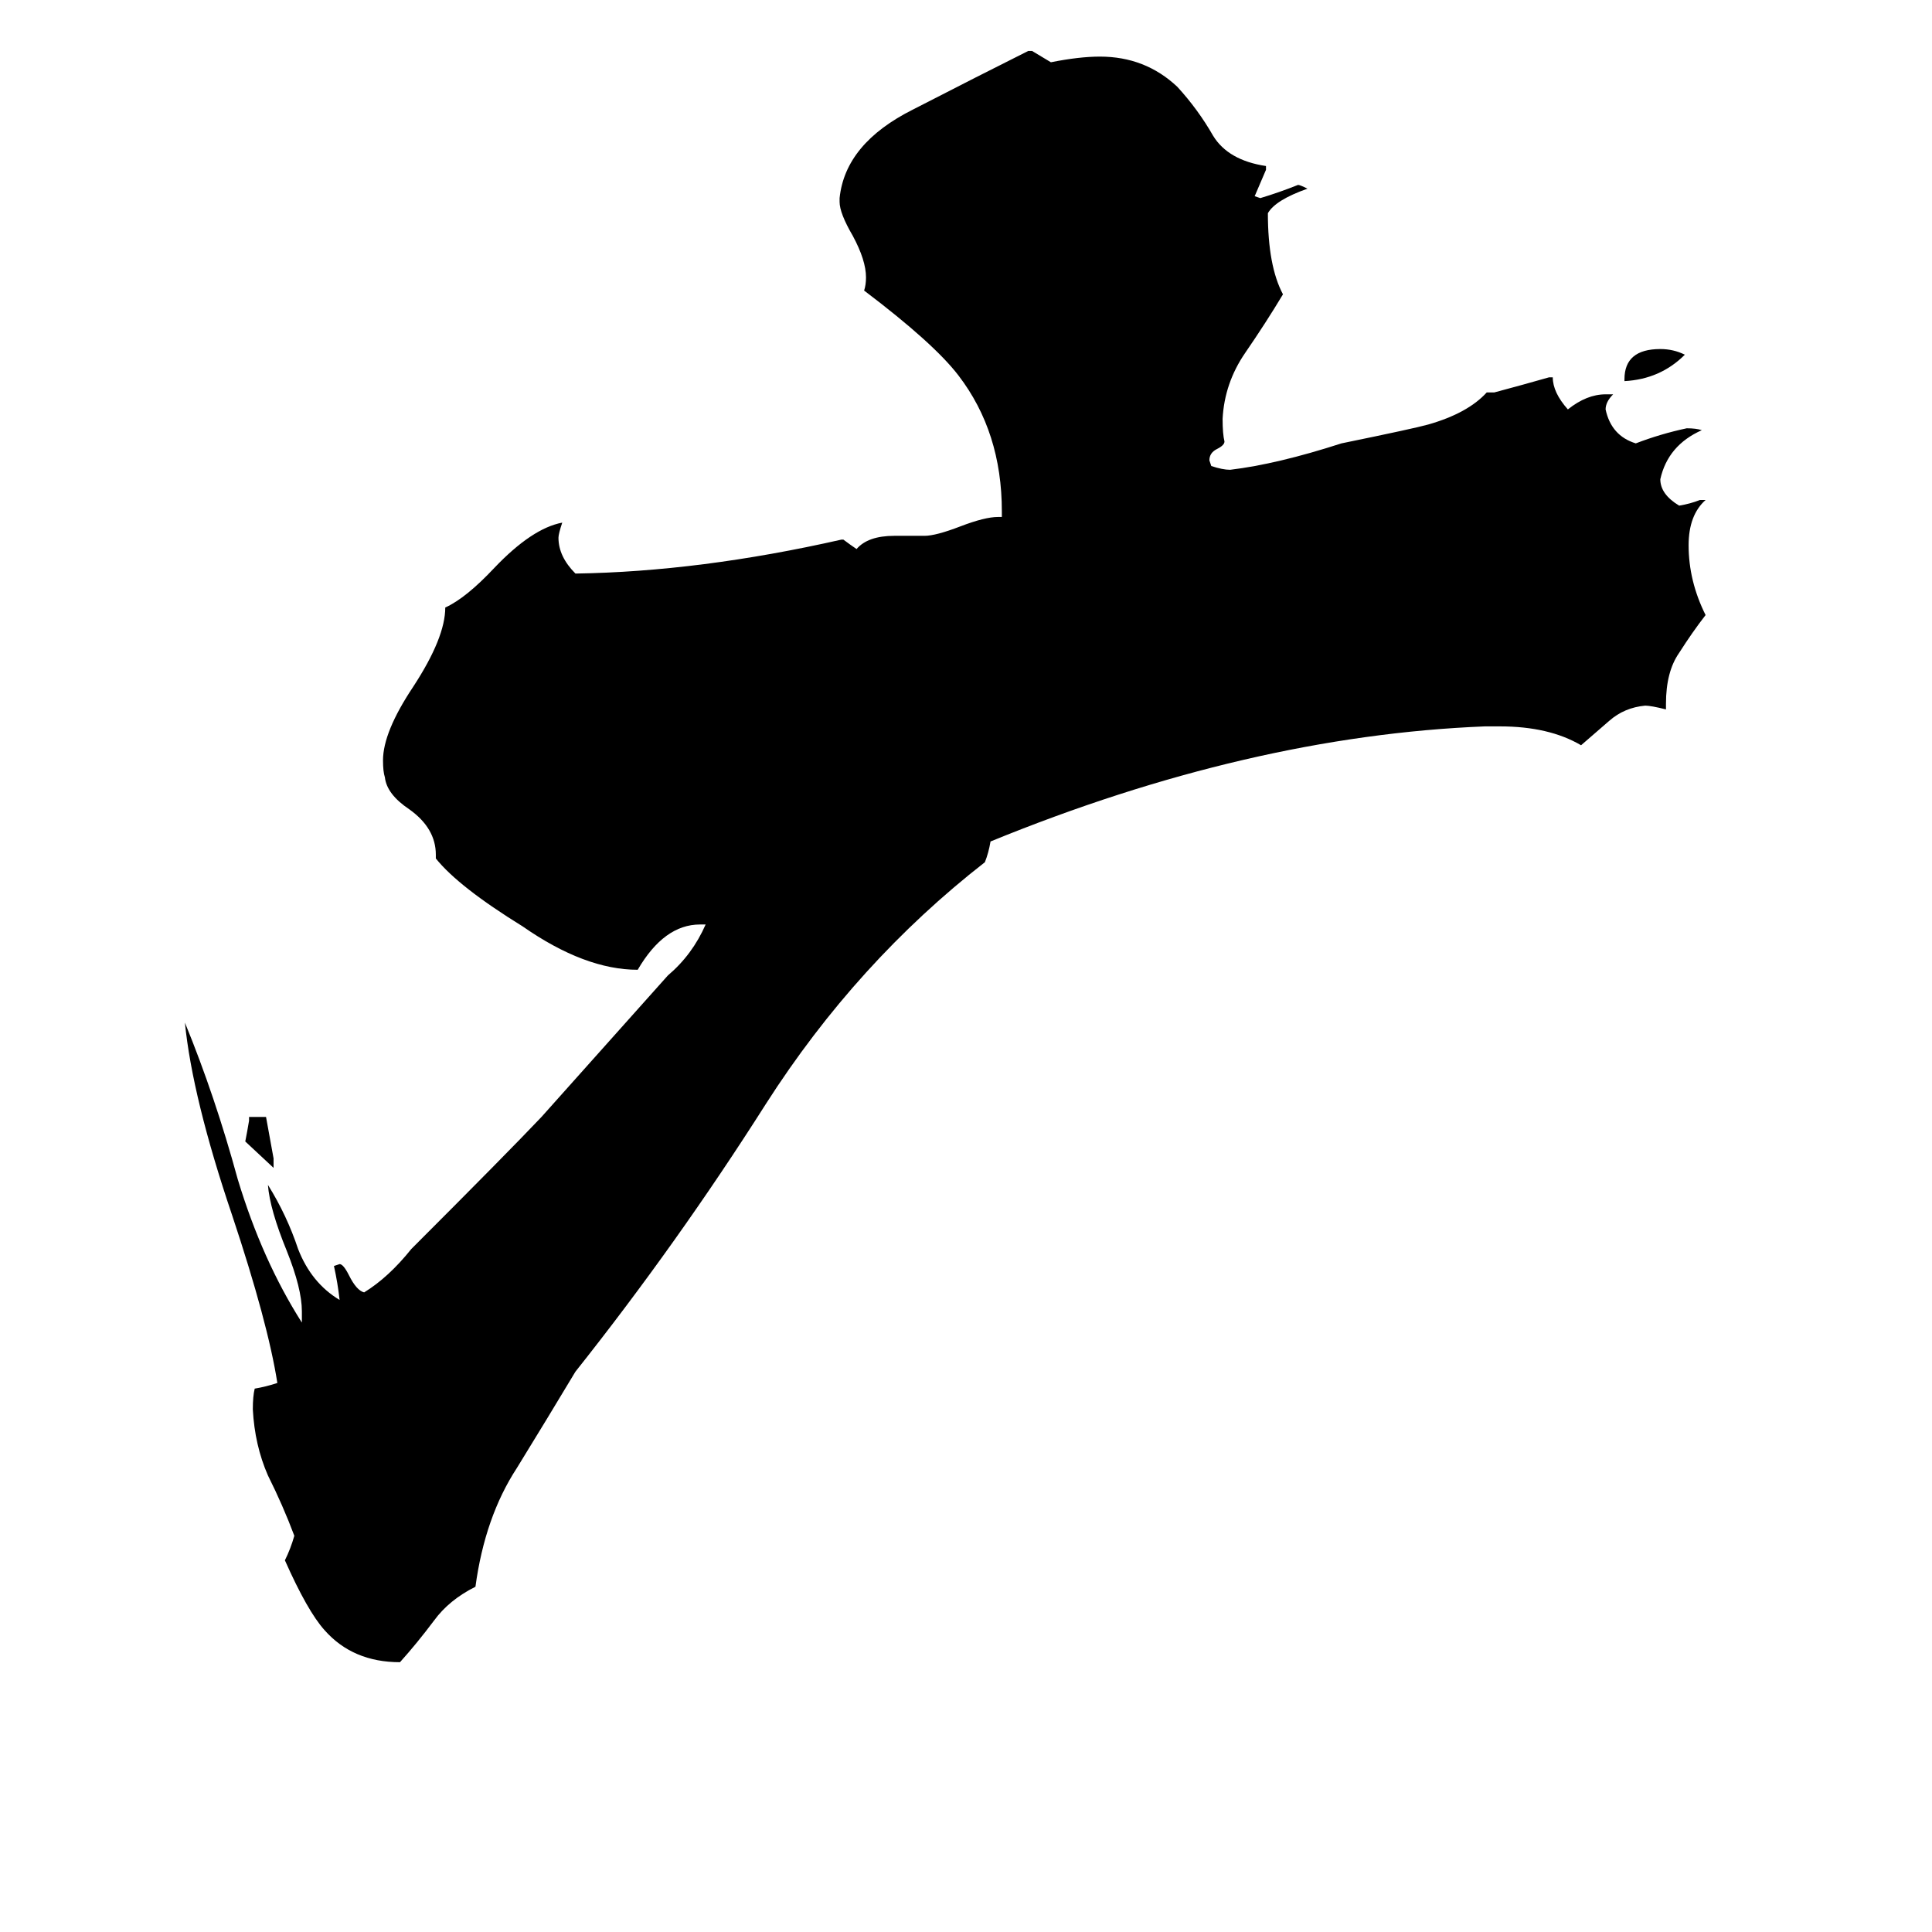 <svg xmlns="http://www.w3.org/2000/svg" viewBox="0 -800 1024 1024">
	<path fill="#000000" d="M145 -181L130 -195Q131 -200 132 -206V-208H141Q143 -197 145 -186ZM861 -598V-599Q861 -615 880 -615Q887 -615 893 -612Q880 -599 861 -598ZM883 -427V-424Q875 -426 872 -426Q861 -425 853 -418Q845 -411 838 -405Q821 -415 795 -415H787Q662 -410 525 -354Q524 -348 522 -343Q454 -290 406 -215Q359 -141 305 -73Q290 -48 274 -22Q257 4 252 41Q238 48 230 59Q221 71 212 81Q187 81 172 64Q163 54 151 27Q154 21 156 14Q150 -2 142 -18Q135 -34 134 -53Q134 -60 135 -64Q141 -65 147 -67Q142 -99 123 -156Q102 -218 98 -258Q114 -219 126 -175Q139 -132 160 -99V-105Q160 -117 152 -137Q143 -159 142 -172Q152 -156 158 -138Q165 -120 180 -111Q179 -120 177 -129L180 -130Q182 -130 185 -124Q189 -116 193 -115Q206 -123 218 -138Q269 -189 287 -208L354 -283Q367 -294 374 -310H371Q352 -310 338 -286Q310 -286 277 -309Q243 -330 231 -345V-347Q231 -361 217 -371Q205 -379 204 -388Q203 -391 203 -397Q203 -412 219 -436Q236 -462 236 -478Q247 -483 262 -499Q282 -520 298 -523Q296 -517 296 -515Q296 -505 305 -496Q371 -497 446 -514H447Q451 -511 454 -509Q460 -516 474 -516H490Q496 -516 509 -521Q522 -526 529 -526H531V-529Q531 -571 508 -601Q495 -618 458 -646Q459 -649 459 -653Q459 -662 452 -675Q445 -687 445 -693V-695Q448 -724 484 -742Q519 -760 545 -773H547Q552 -770 557 -767Q572 -770 583 -770Q607 -770 624 -754Q635 -742 643 -728Q651 -715 671 -712V-710Q668 -703 665 -696L668 -695Q678 -698 688 -702Q689 -702 693 -700Q676 -694 672 -687Q672 -659 680 -644Q671 -629 660 -613Q649 -597 648 -578Q648 -570 649 -566Q649 -564 645 -562Q641 -560 641 -556L642 -553Q648 -551 652 -551Q677 -554 711 -565Q750 -573 757 -575Q778 -581 788 -592H792Q807 -596 821 -600H823Q823 -592 831 -583Q841 -591 851 -591H855Q851 -587 851 -583Q854 -569 867 -565Q880 -570 894 -573Q899 -573 902 -572Q884 -564 880 -546Q880 -538 890 -532Q896 -533 901 -535H904Q895 -527 895 -511Q895 -492 904 -474Q897 -465 890 -454Q883 -444 883 -427Z"/>
</svg>